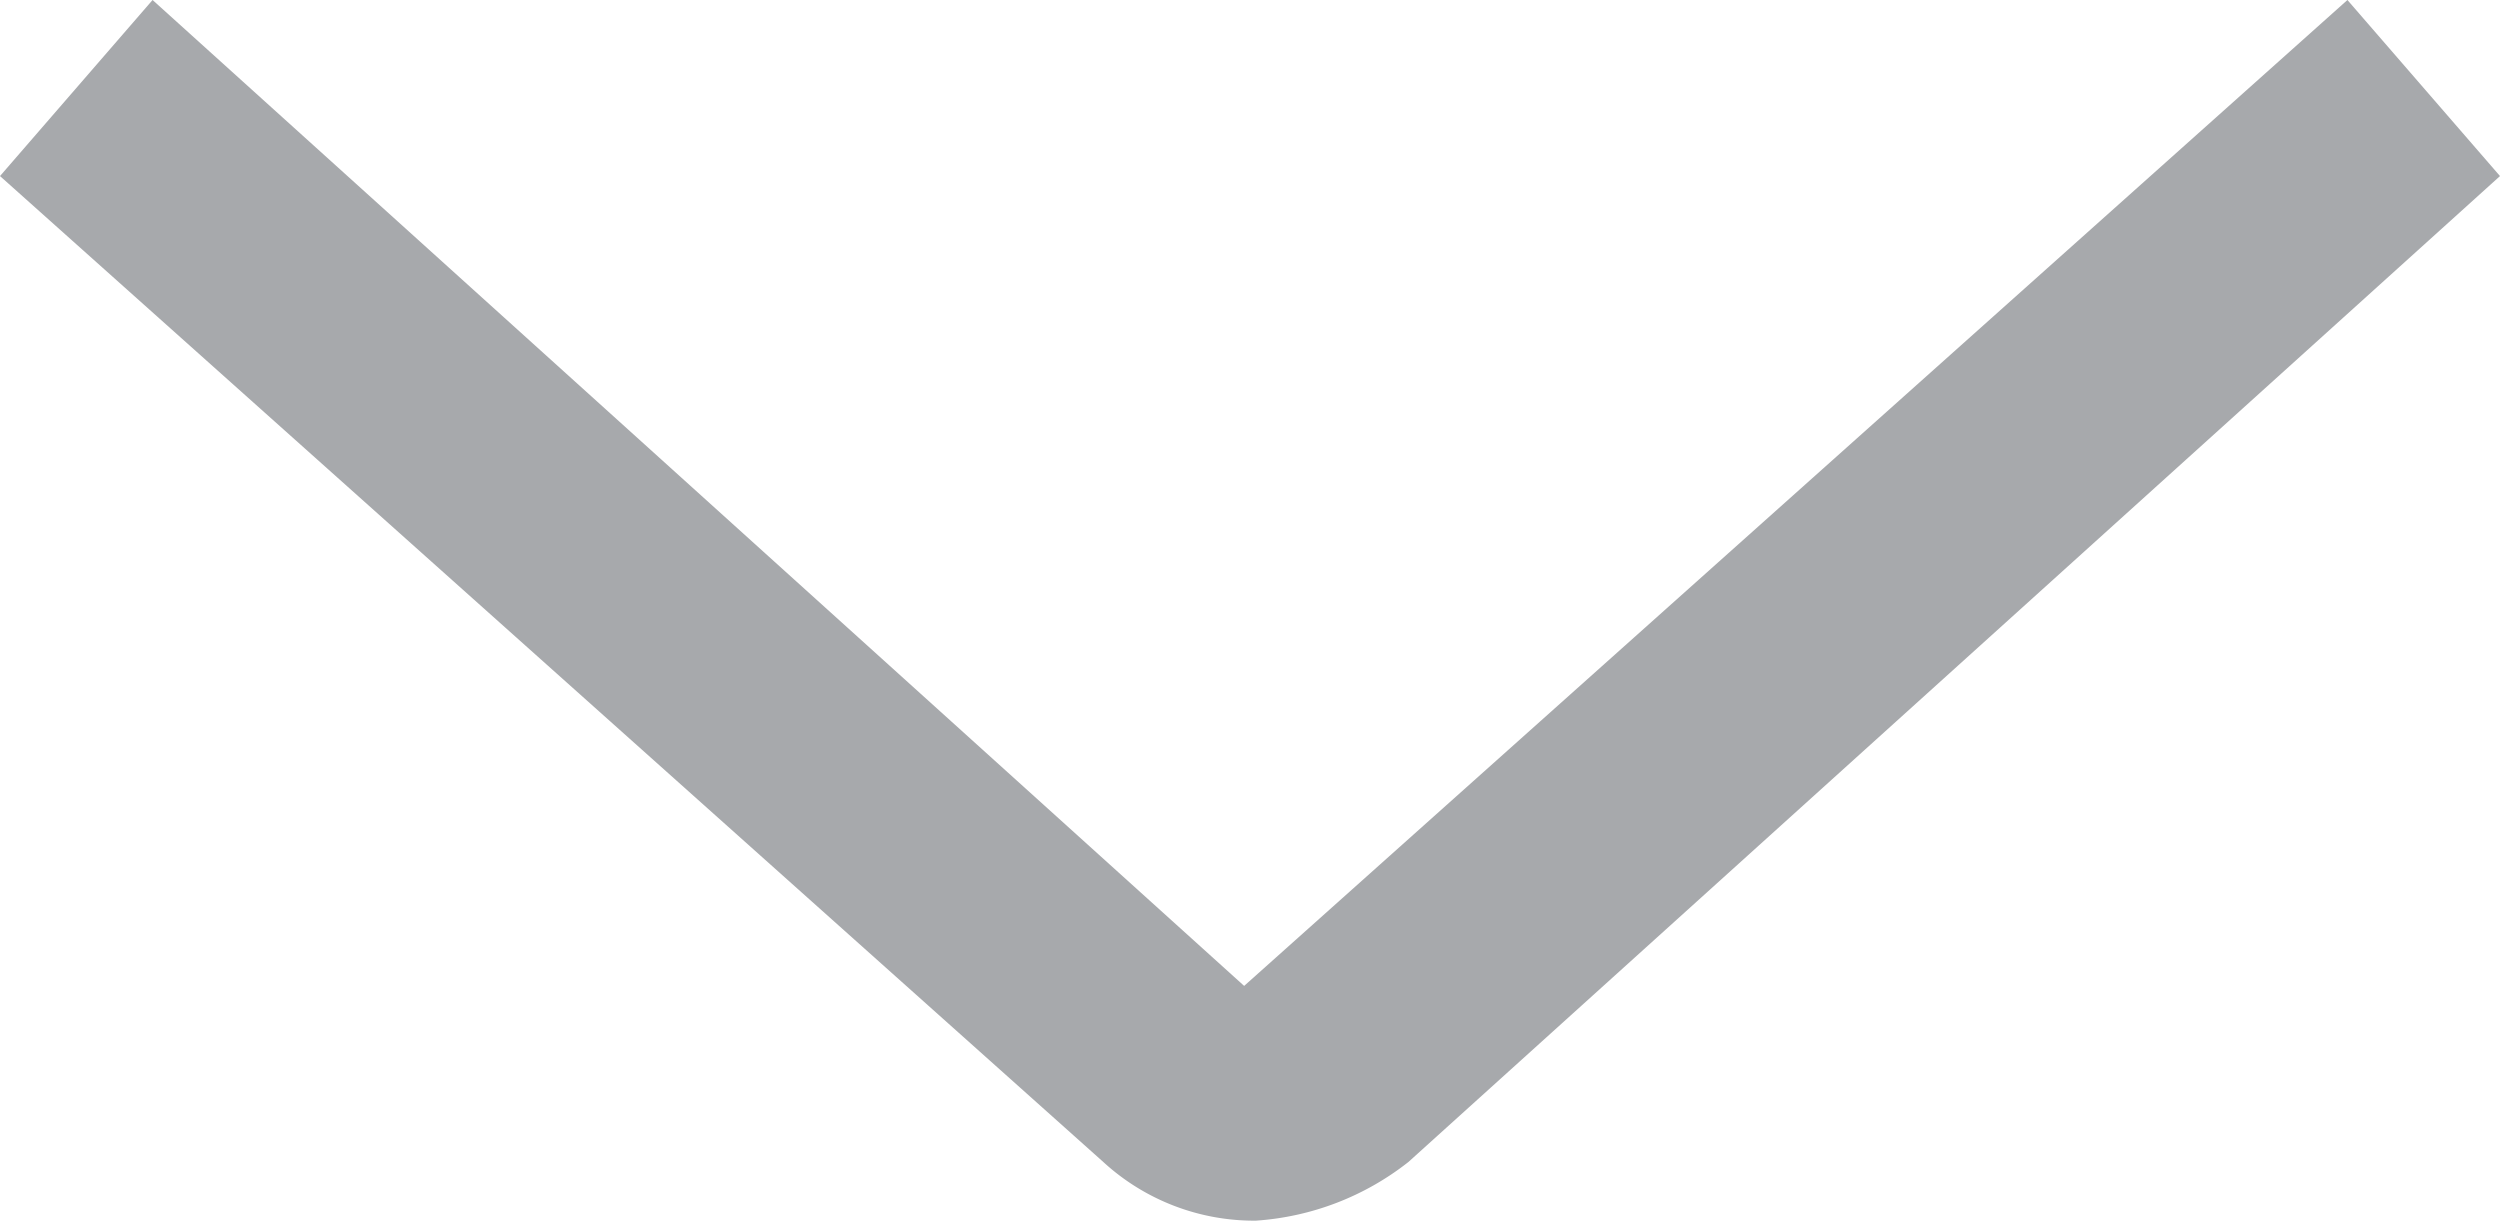 <svg xmlns="http://www.w3.org/2000/svg" width="31.821" height="15.537" viewBox="0 0 31.821 15.537">
  <g id="Symbol_1_1" data-name="Symbol 1 – 1" transform="translate(-1723.479 -681)">
    <path id="Path_509" data-name="Path 509" d="M15.985,15.537a2.84,2.84,0,0,1-1.942-.747L0,2.241,1.942,0,15.836,12.549,29.879,0l1.942,2.241L17.927,14.79A3.518,3.518,0,0,1,15.985,15.537Z" transform="translate(1723.479 681)" fill="#a7a9ac"/>
  </g>
</svg>

